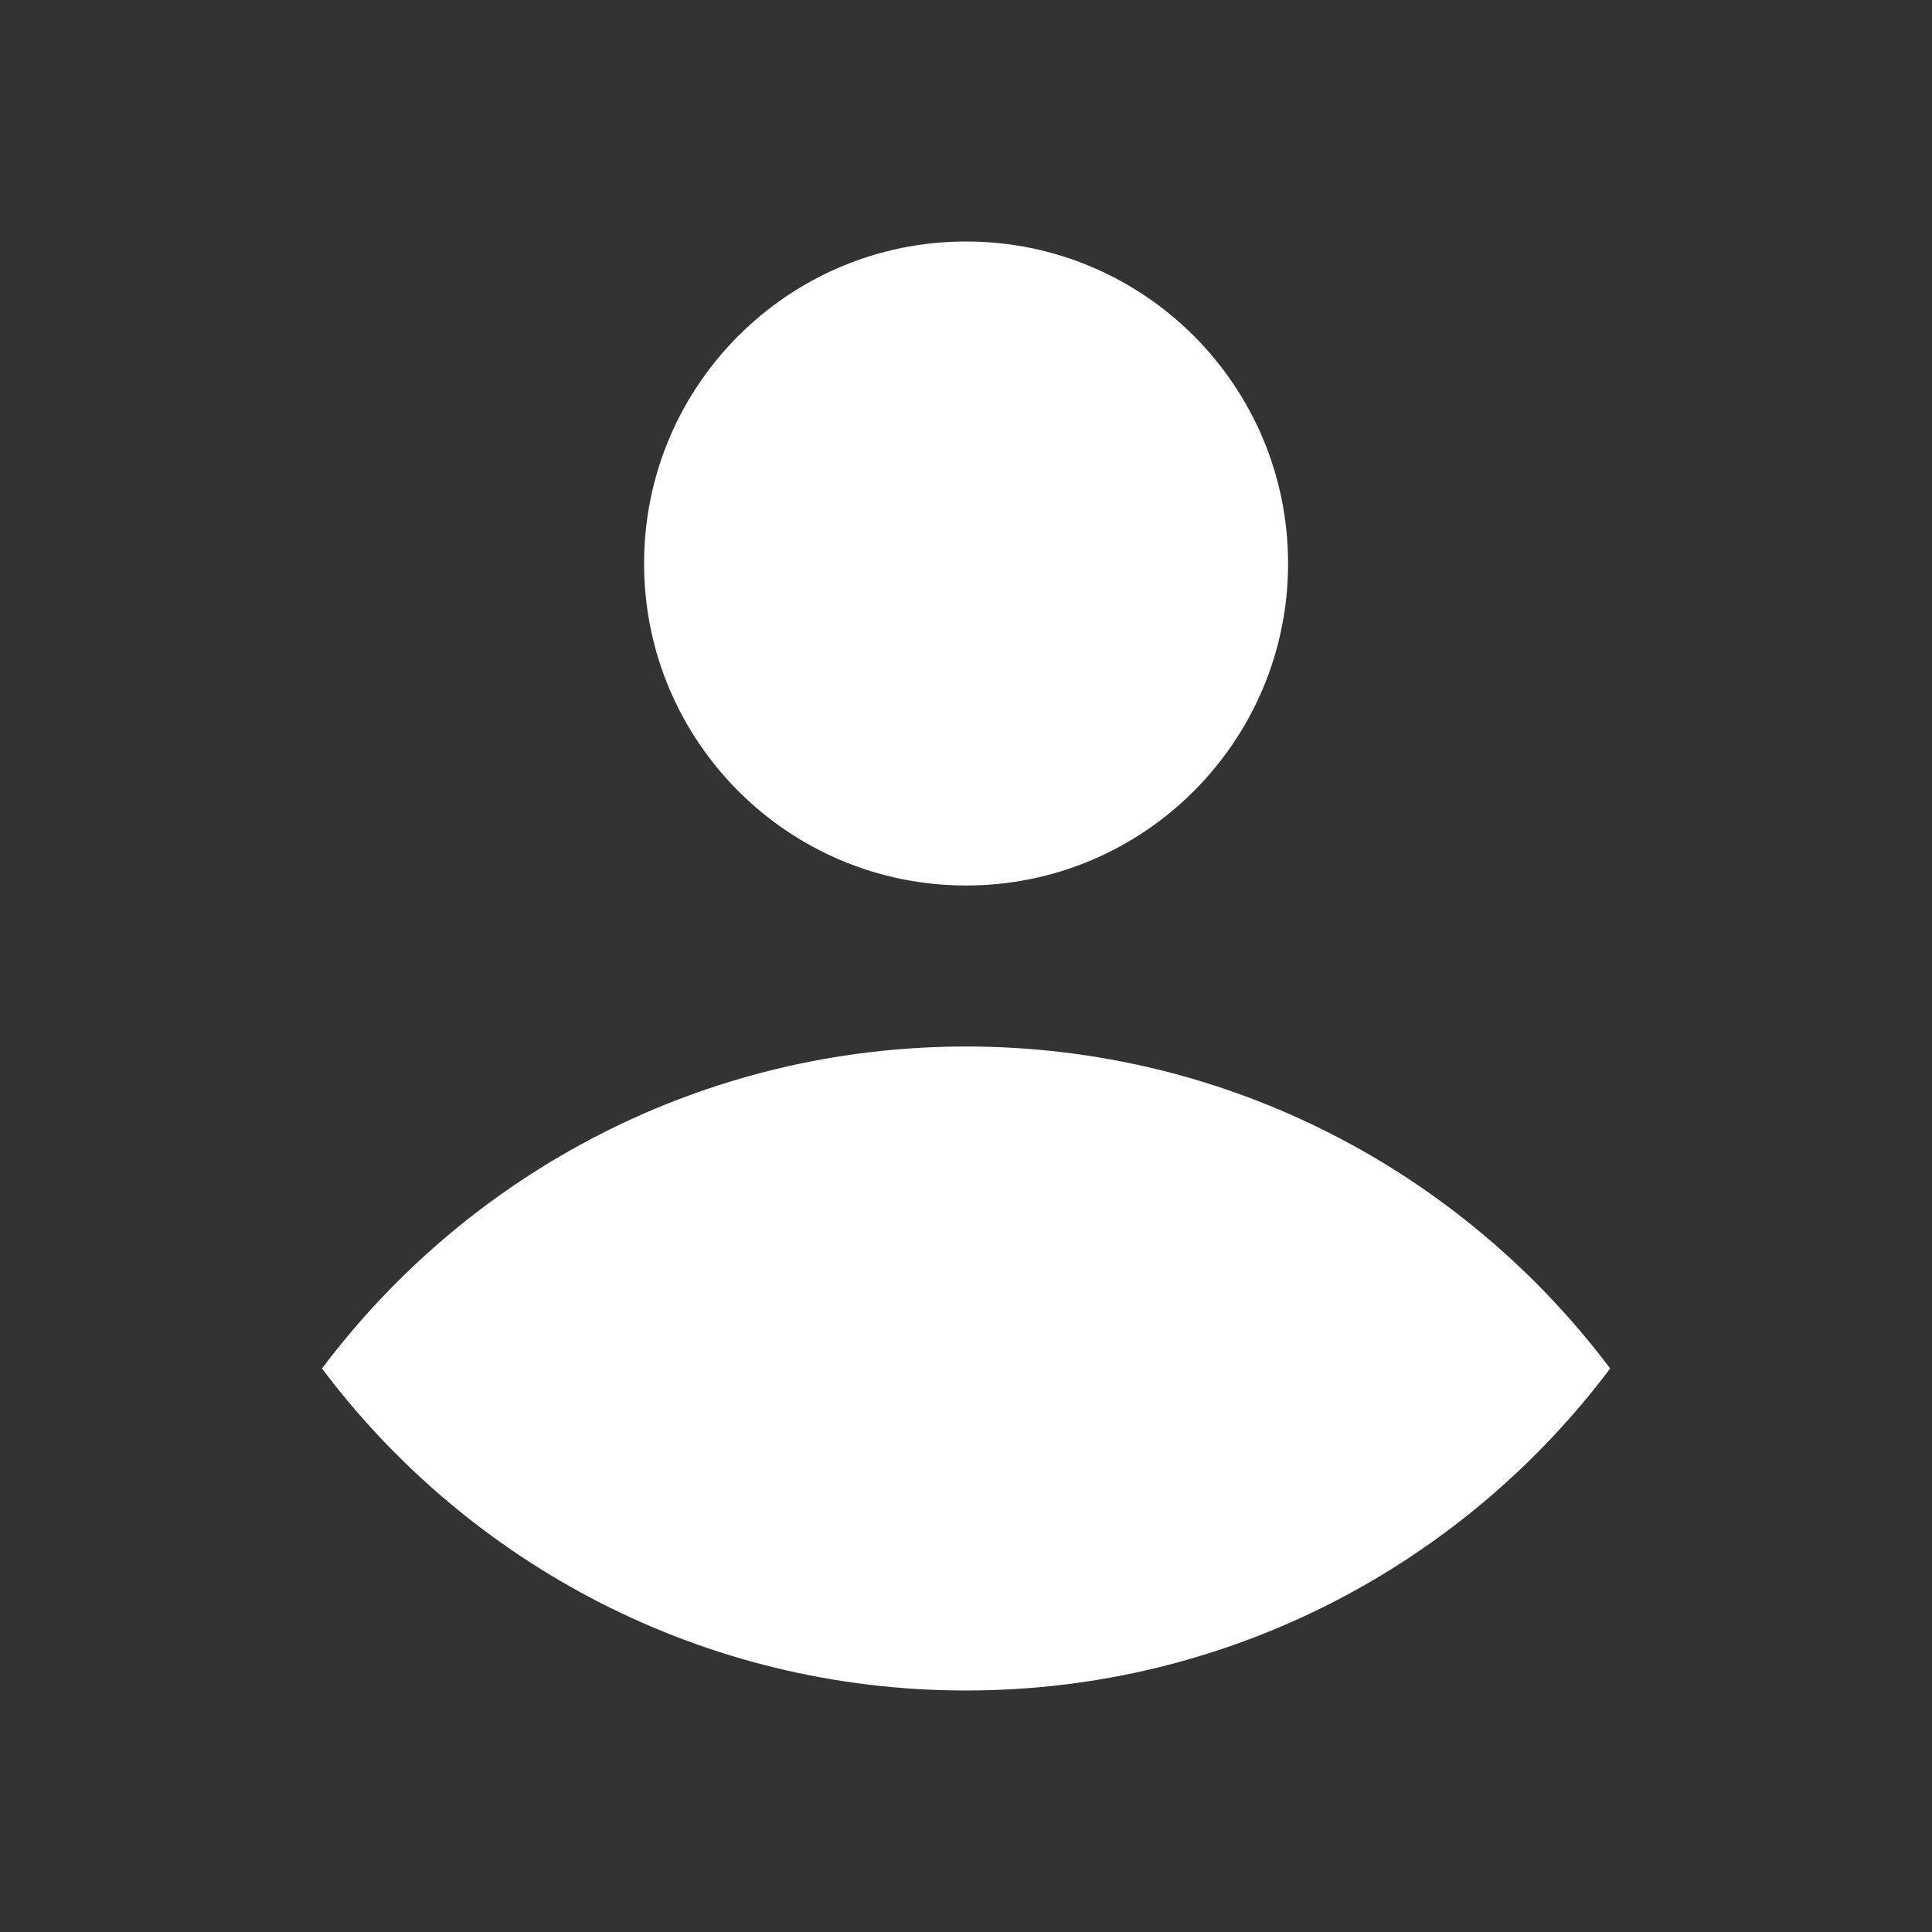 <svg width="24" height="24" viewBox="0 0 24 24" fill="none" xmlns="http://www.w3.org/2000/svg">
    <rect x="0" y="0" width="24" height="24" fill="#333333" stroke="none"/>
    <path d="M12.001 11C14.21 11 16.001 9.209 16.001 7C16.001 4.791 14.21 3 12.001 3C9.792 3 8.001 4.791 8.001 7C8.001 9.209 9.792 11 12.001 11Z" fill="white"/>
    <path d="M12.001 13C8.729 13 5.824 14.571 4 17C5.824 19.429 8.729 21 12.001 21C15.272 21 18.177 19.429 20.002 17C18.177 14.571 15.272 13 12.001 13Z" fill="white"/>
</svg>
